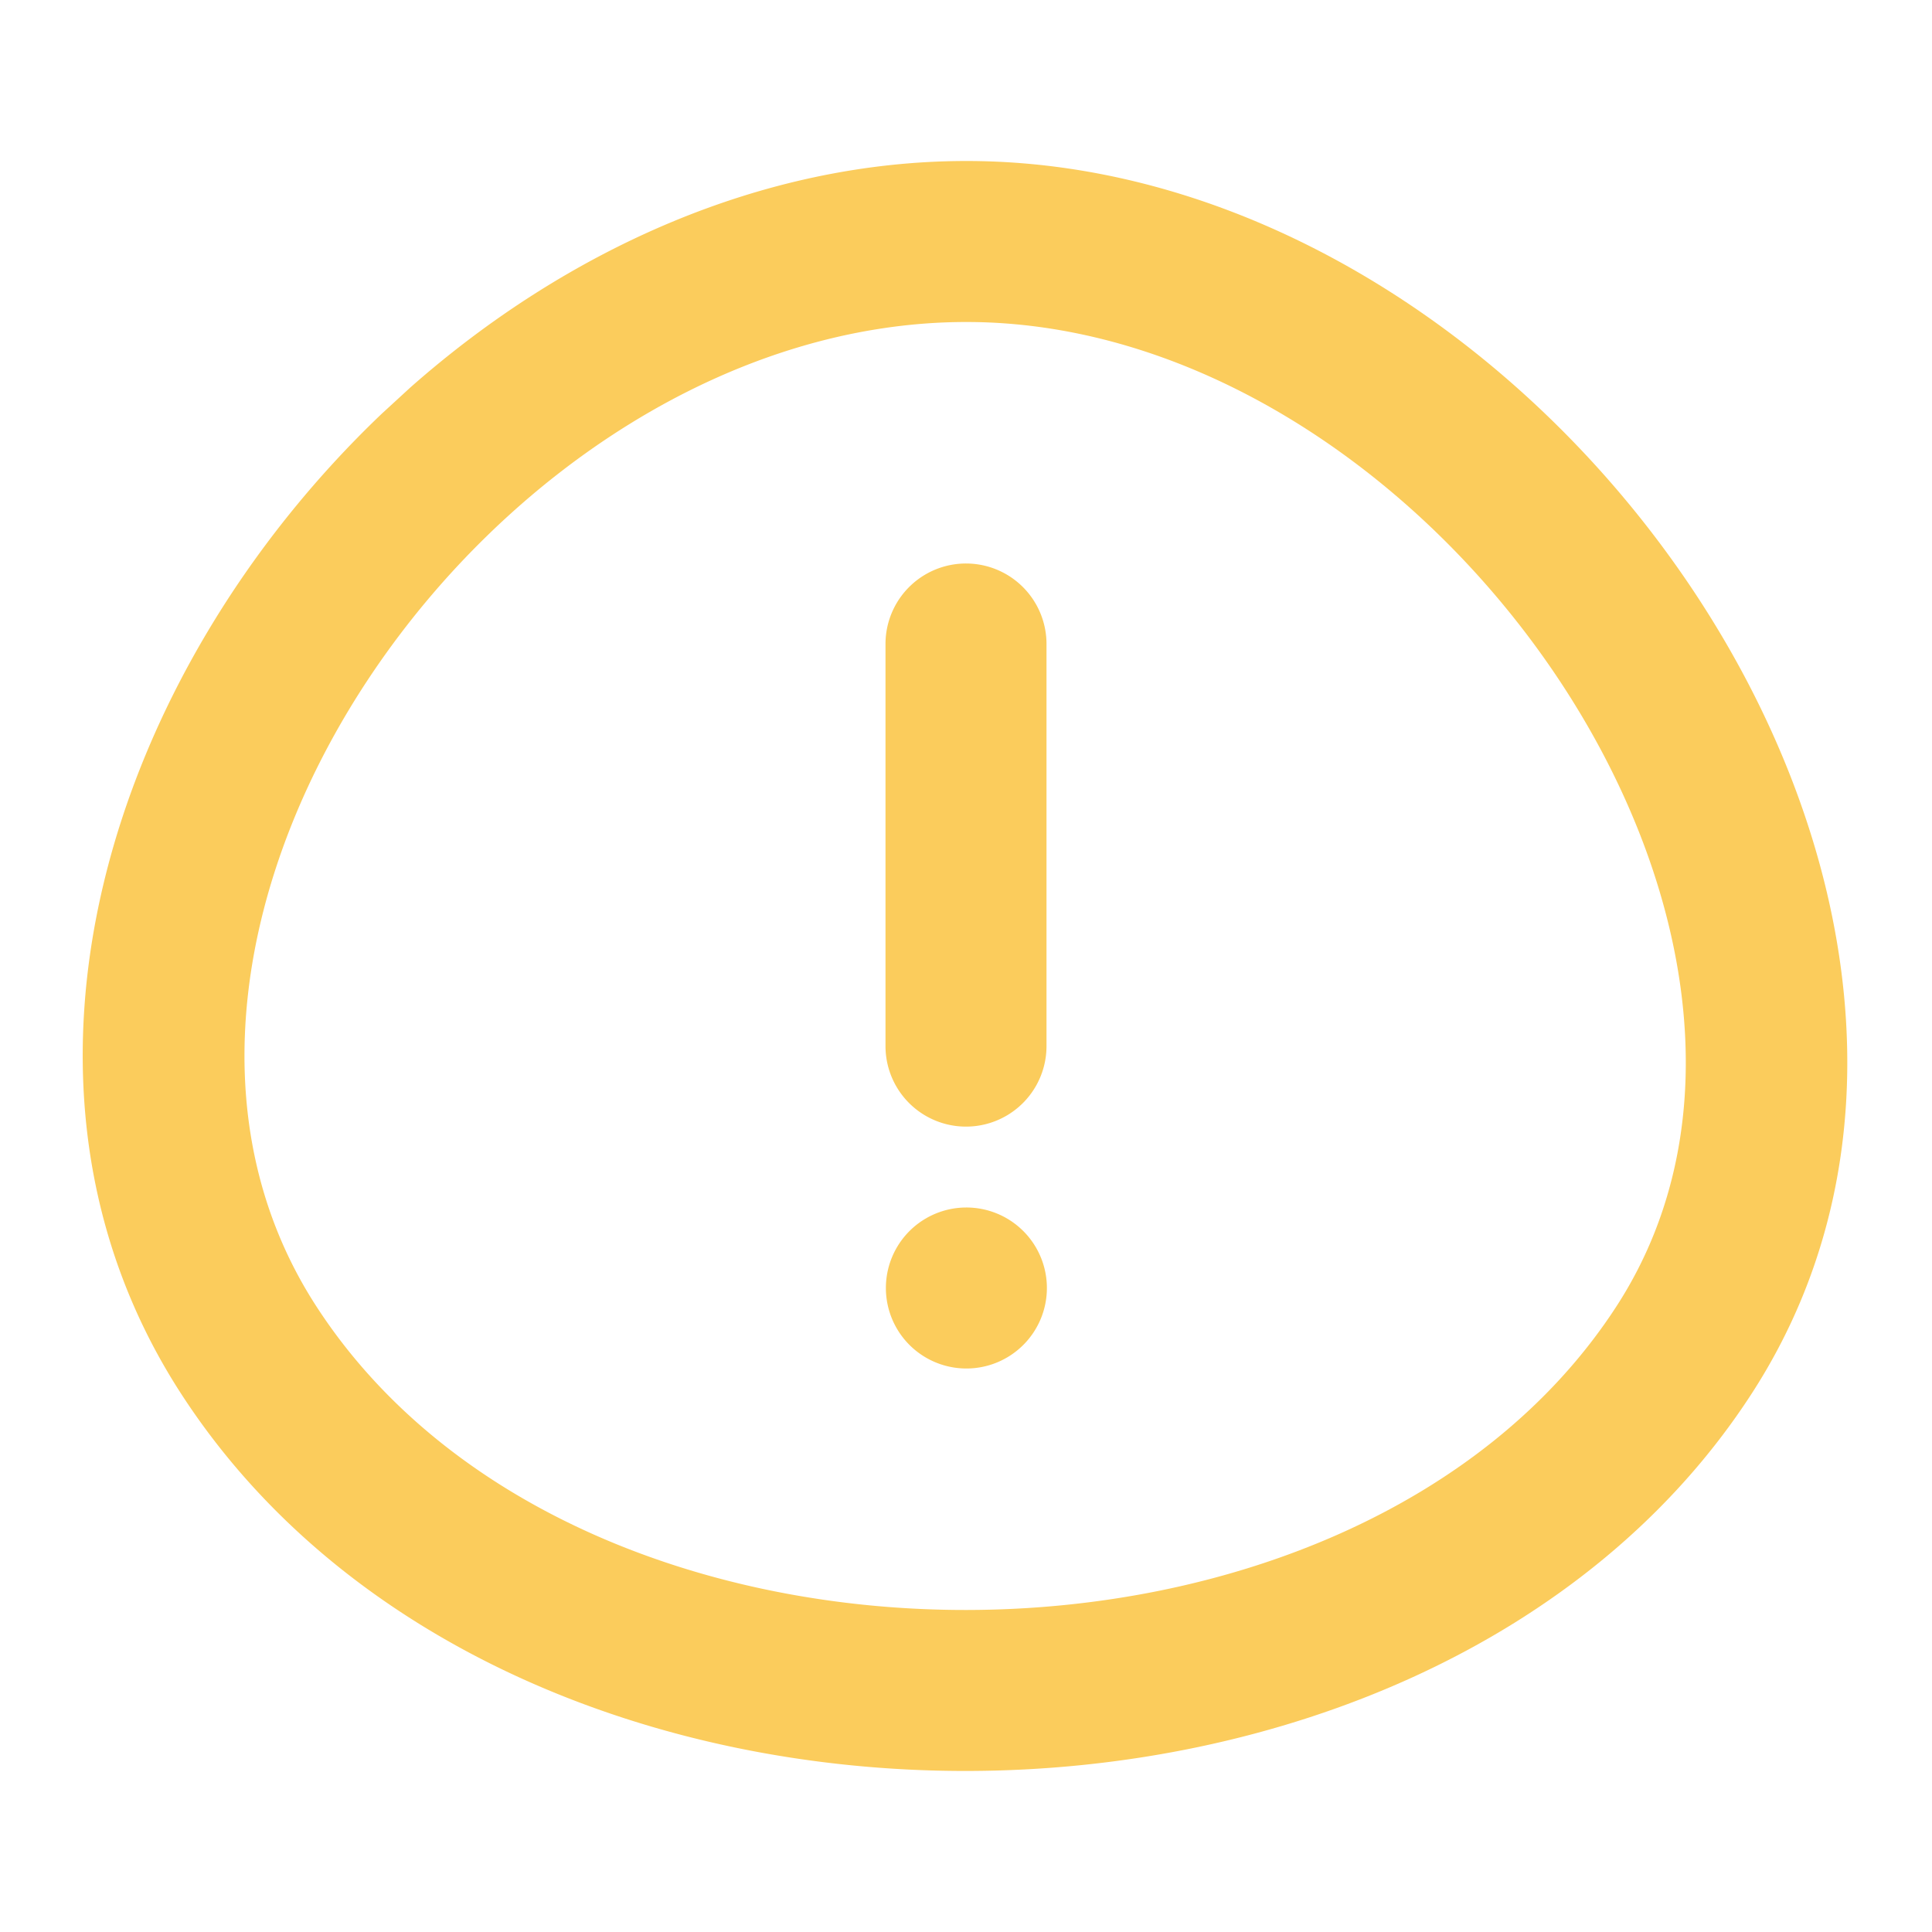 <svg t="1640744245550" class="icon" viewBox="0 0 1024 1024" version="1.1" xmlns="http://www.w3.org/2000/svg" p-id="9800" width="64" height="64"><path d="M512.213 85.333c309.077 0 583.381 395.179 416.213 653.312-171.861 265.387-658.944 267.947-832.469 0-107.264-165.589-37.717-382.037 106.453-519.424l15.147-13.909C299.947 132.608 403.797 85.333 512.213 85.333z m0 85.333C263.125 170.667 37.547 491.477 167.595 692.267c139.733 215.808 550.827 213.675 689.237 0C984.107 495.701 758.485 170.667 512.213 170.667zM512 640a42.667 42.667 0 1 1 0 85.333 42.667 42.667 0 0 1 0-85.333z m0-341.333a42.667 42.667 0 0 1 42.667 42.667v213.333a42.667 42.667 0 0 1-85.333 0V341.333a42.667 42.667 0 0 1 42.667-42.667z" fill="#FBCC5C" p-id="9801"></path></svg>
